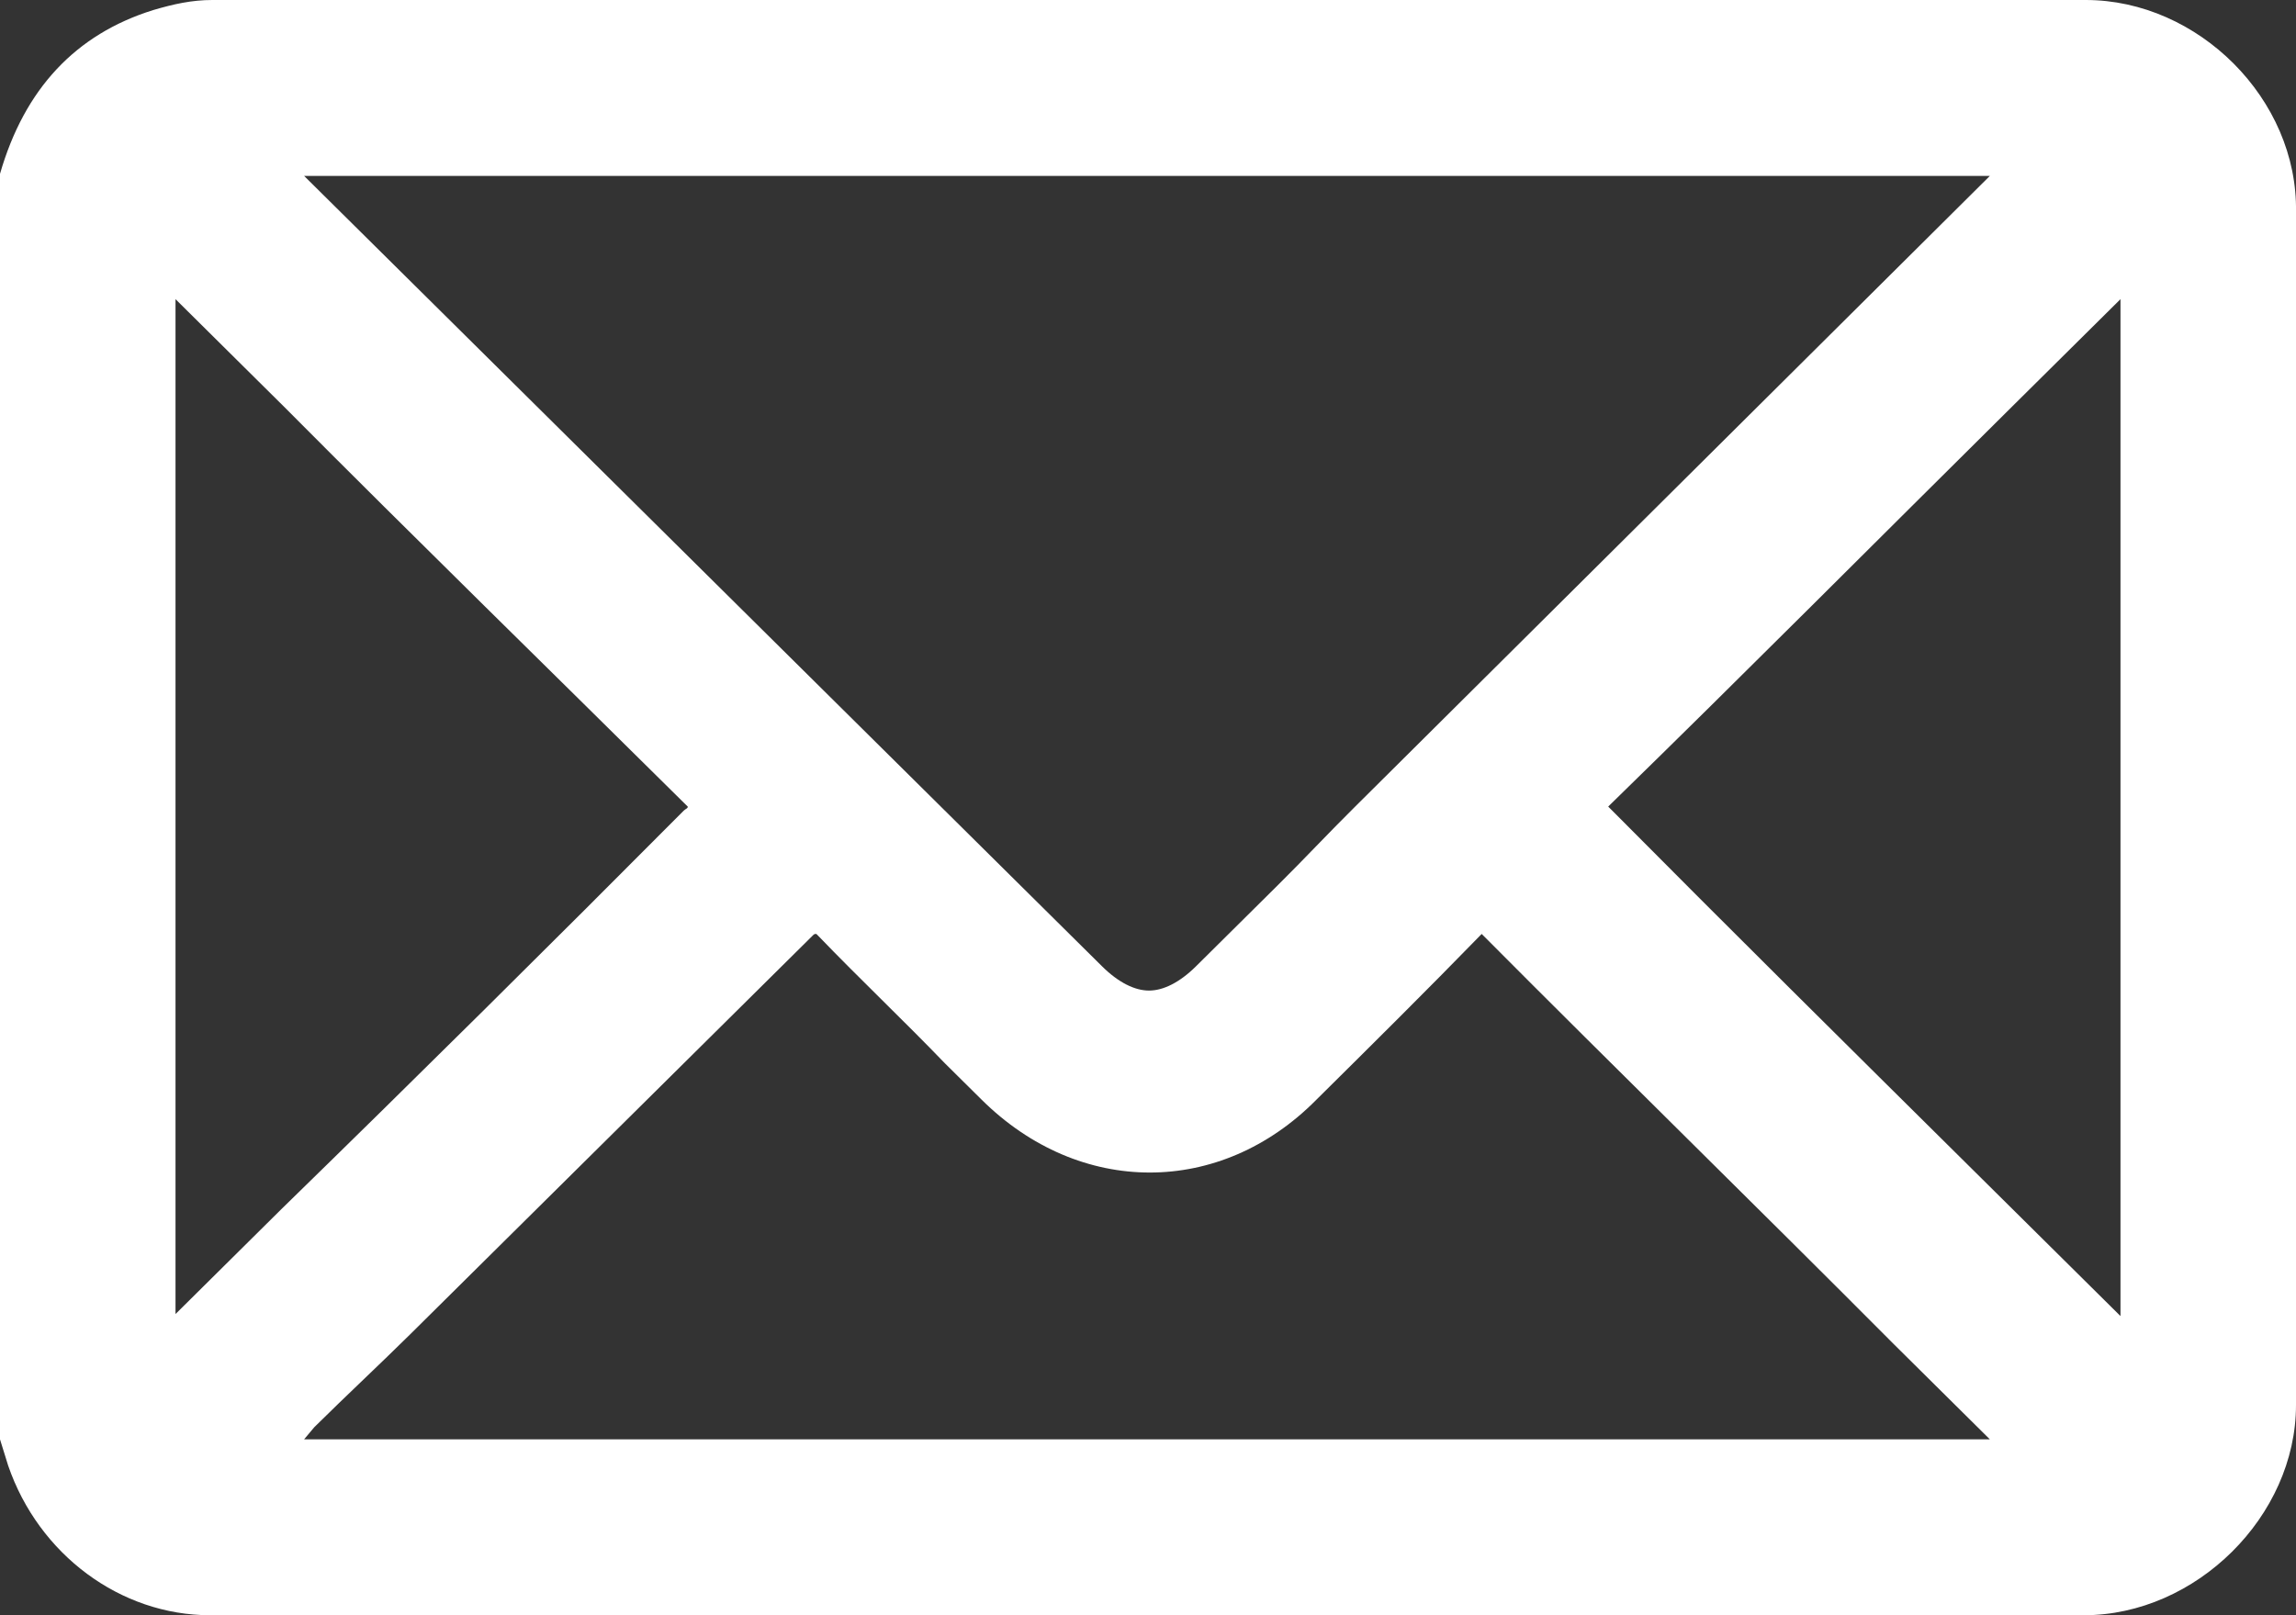 <svg width="27" height="19" viewBox="0 0 27 19" fill="none" xmlns="http://www.w3.org/2000/svg">
<rect x="0" y="0" width="27" height="19" fill="#333333" stroke="none"/>
<path d="M24.528 0C20.256 0 15.984 0 11.688 0H2.496C2.256 0 2.04 0.048 1.8 0.119C0.888 0.404 0.288 1.046 0 2.045V16.931L0.096 17.24C0.456 18.287 1.416 19 2.472 19C6.144 19 9.816 19 13.488 19C17.16 19 20.832 19 24.504 19C25.824 19 27 17.835 27 16.527C27 11.842 27 7.181 27 2.497C27.024 1.165 25.848 0 24.528 0ZM24.936 3.519V15.481L23.136 13.697C21.744 12.318 20.352 10.939 18.96 9.536C18.936 9.512 18.936 9.512 18.912 9.488L18.936 9.464C20.52 7.919 22.08 6.349 23.664 4.78L24.936 3.519ZM15.936 9.488C15.624 9.797 15.336 10.106 15.024 10.415C14.712 10.725 14.376 11.058 14.064 11.367C13.872 11.557 13.68 11.652 13.512 11.652C13.344 11.652 13.152 11.557 12.96 11.367C10.224 8.656 7.488 5.945 4.752 3.234L3.576 2.069H23.4L15.936 9.488ZM3.696 16.788C4.08 16.408 4.464 16.051 4.824 15.695C6.408 14.125 7.968 12.579 9.552 11.01C9.576 10.986 9.576 10.986 9.6 10.986L9.624 11.01C10.104 11.509 10.632 12.009 11.112 12.508L11.544 12.936C12.696 14.078 14.352 14.078 15.48 12.936C16.128 12.294 16.776 11.652 17.424 10.986C19.032 12.603 20.664 14.197 22.272 15.813L23.4 16.931H3.576L3.696 16.788ZM8.088 9.488C8.088 9.512 8.064 9.512 8.04 9.536C6.48 11.105 4.896 12.675 3.312 14.22L2.064 15.457V3.519L3.336 4.78C4.896 6.349 6.48 7.895 8.04 9.441C8.064 9.464 8.088 9.488 8.088 9.488Z" fill="white"/>
</svg>
